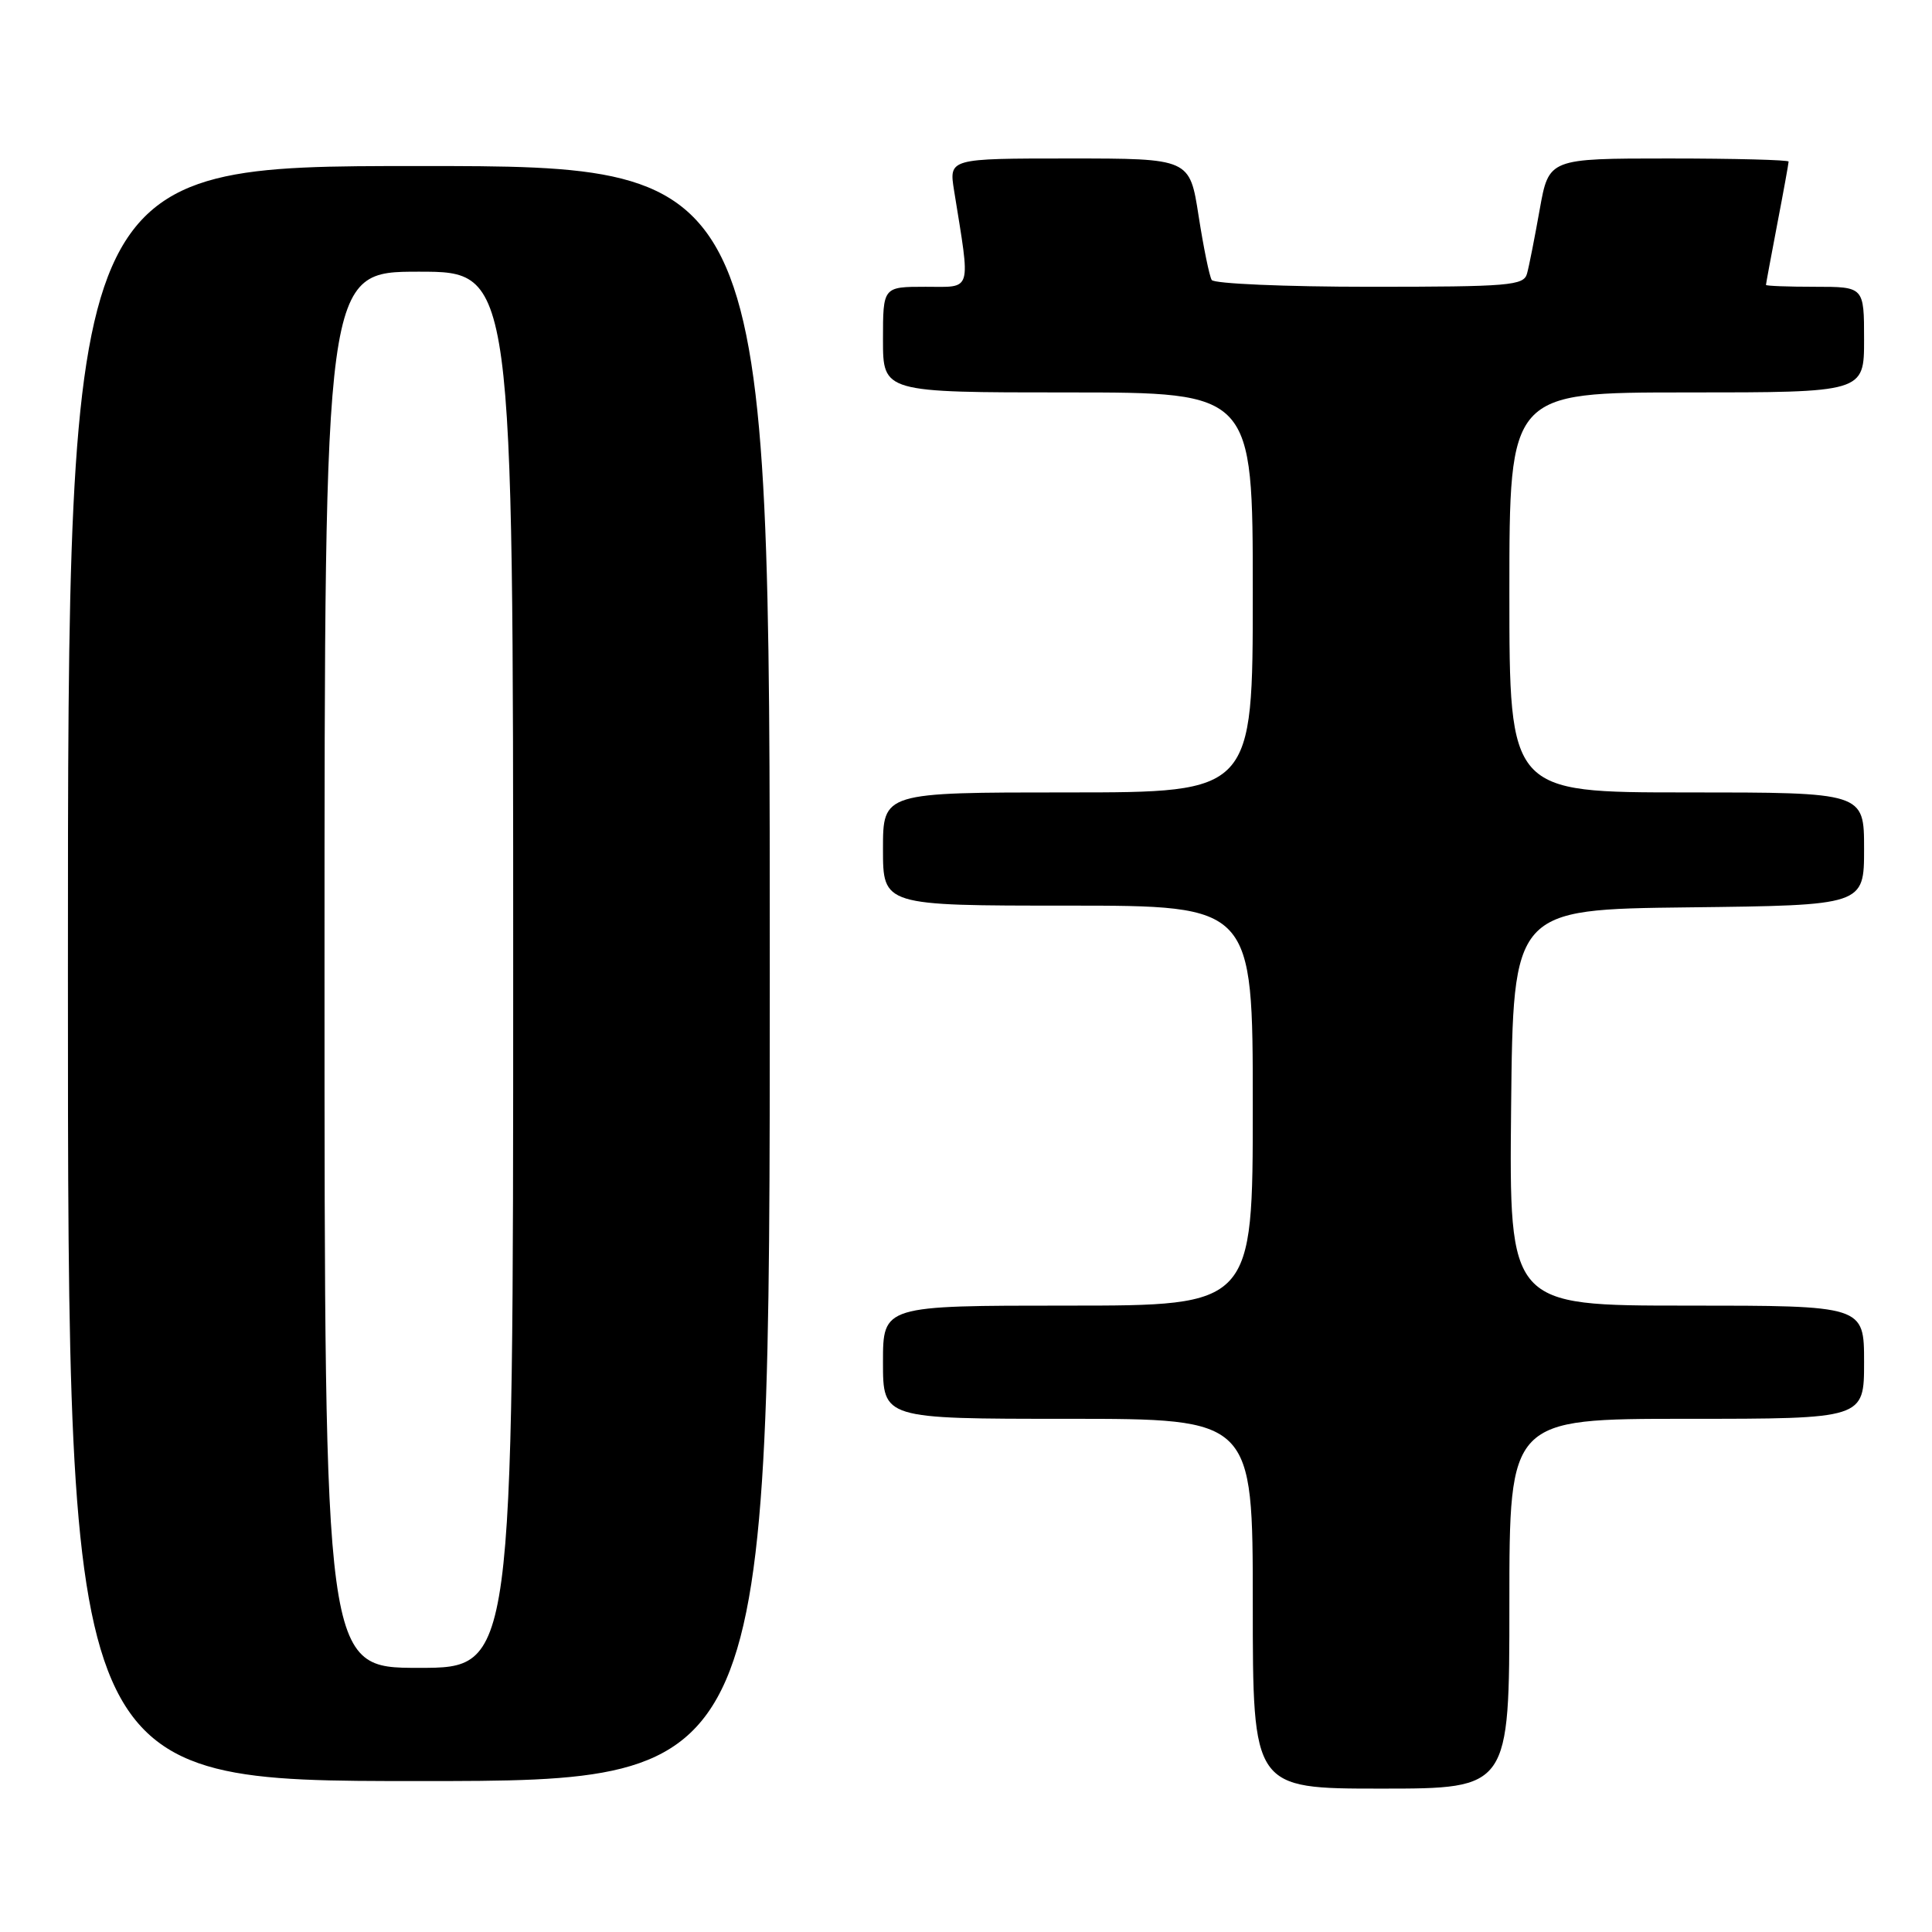 <?xml version="1.0" encoding="UTF-8" standalone="no"?>
<!DOCTYPE svg PUBLIC "-//W3C//DTD SVG 1.1//EN" "http://www.w3.org/Graphics/SVG/1.1/DTD/svg11.dtd" >
<svg xmlns="http://www.w3.org/2000/svg" xmlns:xlink="http://www.w3.org/1999/xlink" version="1.1" viewBox="0 0 256 256">
 <g >
 <path fill="currentColor"
d=" M 200.00 212.50 C 200.00 188.00 200.00 188.00 223.50 188.00 C 247.00 188.00 247.00 188.00 247.00 180.50 C 247.00 173.00 247.00 173.00 223.48 173.00 C 199.97 173.00 199.97 173.00 200.23 146.75 C 200.50 120.50 200.50 120.50 223.75 120.23 C 247.00 119.96 247.00 119.96 247.00 112.48 C 247.00 105.00 247.00 105.00 223.50 105.00 C 200.00 105.00 200.00 105.00 200.00 78.50 C 200.00 52.00 200.00 52.00 223.50 52.00 C 247.00 52.00 247.00 52.00 247.00 45.00 C 247.00 38.00 247.00 38.00 240.50 38.00 C 236.93 38.00 234.00 37.89 234.00 37.75 C 234.00 37.61 234.68 33.97 235.50 29.66 C 236.33 25.35 237.00 21.64 237.00 21.41 C 237.00 21.19 229.85 21.00 221.11 21.00 C 205.23 21.00 205.23 21.00 204.02 27.75 C 203.36 31.46 202.61 35.29 202.34 36.25 C 201.91 37.84 200.05 38.00 181.49 38.00 C 170.29 38.00 160.87 37.59 160.56 37.10 C 160.25 36.60 159.47 32.78 158.82 28.60 C 157.64 21.00 157.64 21.00 141.69 21.00 C 125.74 21.00 125.74 21.00 126.42 25.25 C 128.62 38.95 128.90 38.00 122.64 38.00 C 117.00 38.00 117.00 38.00 117.00 45.00 C 117.00 52.00 117.00 52.00 141.50 52.00 C 166.00 52.00 166.00 52.00 166.00 78.50 C 166.00 105.00 166.00 105.00 141.50 105.00 C 117.00 105.00 117.00 105.00 117.00 112.50 C 117.00 120.00 117.00 120.00 141.50 120.00 C 166.00 120.00 166.00 120.00 166.00 146.50 C 166.00 173.00 166.00 173.00 141.50 173.00 C 117.00 173.00 117.00 173.00 117.00 180.50 C 117.00 188.00 117.00 188.00 141.50 188.00 C 166.00 188.00 166.00 188.00 166.00 212.50 C 166.00 237.00 166.00 237.00 183.00 237.00 C 200.00 237.00 200.00 237.00 200.00 212.50 Z  M 102.00 129.00 C 102.00 22.00 102.00 22.00 55.50 22.00 C 9.00 22.00 9.00 22.00 9.00 129.00 C 9.00 236.00 9.00 236.00 55.50 236.00 C 102.00 236.00 102.00 236.00 102.00 129.00 Z  M 43.00 128.50 C 43.00 36.00 43.00 36.00 55.50 36.00 C 68.00 36.00 68.00 36.00 68.00 128.50 C 68.00 221.00 68.00 221.00 55.50 221.00 C 43.00 221.00 43.00 221.00 43.00 128.50 Z "/>
</g>
</svg>